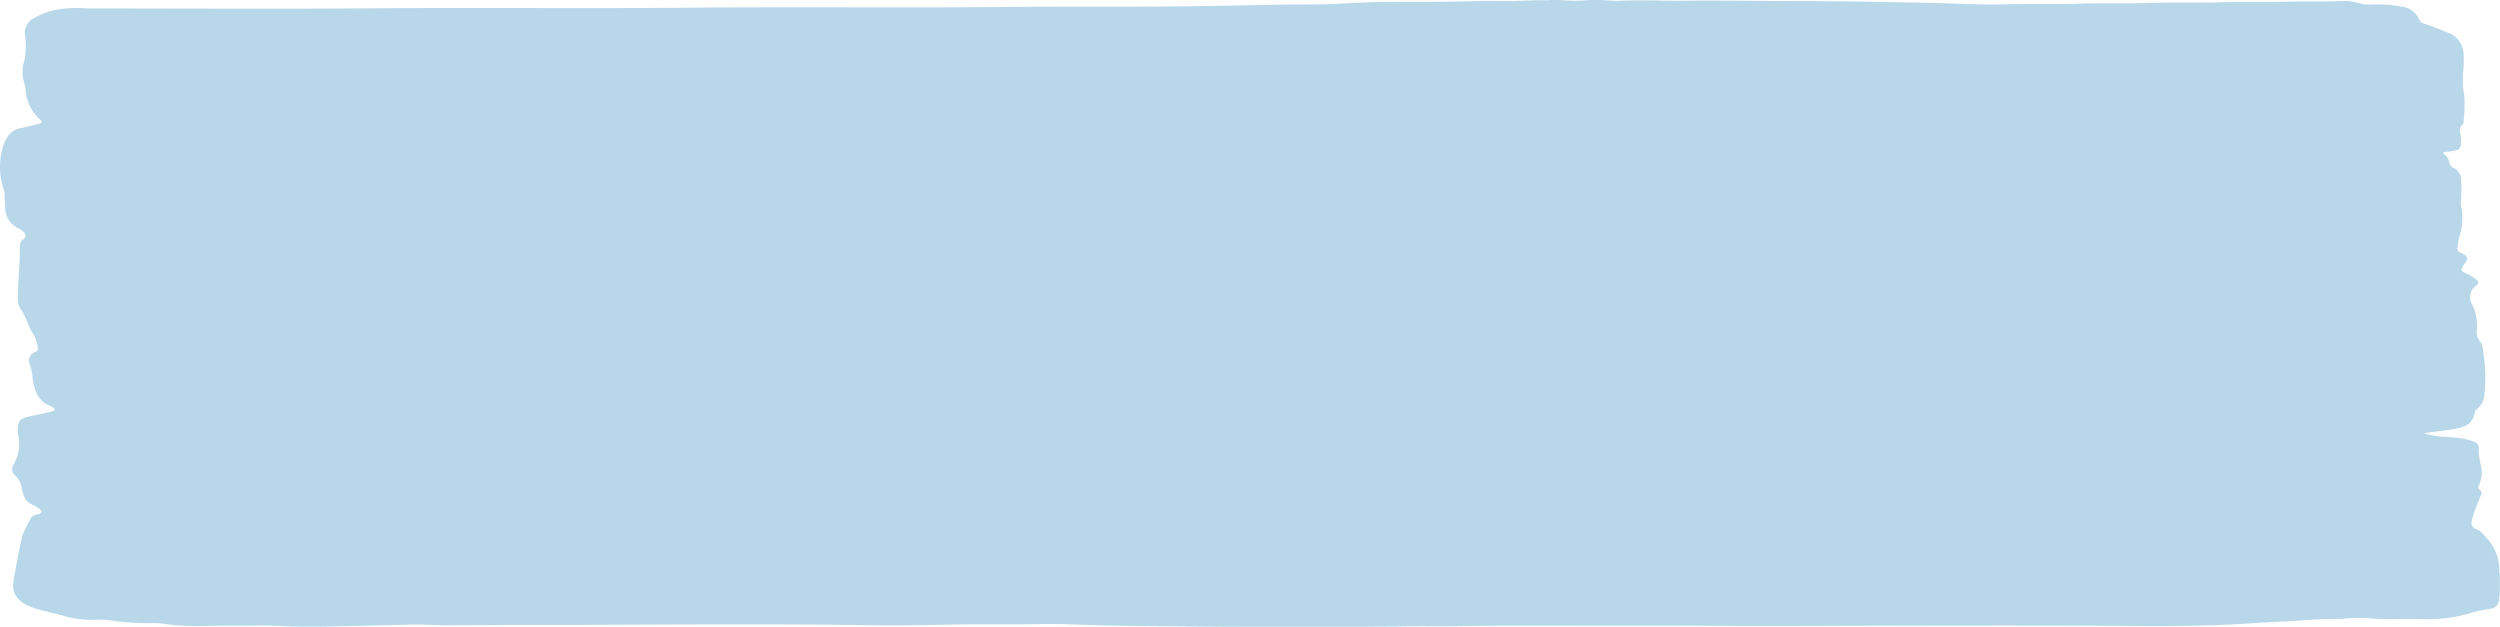 <?xml version="1.0" encoding="utf-8"?>
<svg xmlns="http://www.w3.org/2000/svg" preserveAspectRatio="none" width="255.33" height="64" viewBox="0 0 255.33 64">
  <path id="Pfad_828" data-name="Pfad 828" d="M162.706,103.257h1.056a16.07,16.07,0,0,0,3.073,0h1.248a14.547,14.547,0,0,0,2.193.065c1.326-.04,2.65-.034,3.975,0,1.039.025,2.08.01,3.121,0,3.39-.02,6.78.034,10.172.043,2.813.008,5.629.028,8.441.081,2.3.044,4.6.076,6.9.14,2.109.058,4.218.18,6.325.116,2.592-.078,5.184.008,7.771-.075,2.191-.071,4.382.01,6.57-.061,2.607-.085,5.216,0,7.818-.078,2.272-.072,4.542,0,6.811-.058,1.76-.043,3.523.019,5.275-.06a5.735,5.735,0,0,1,2.063.245,4.044,4.044,0,0,0,1.28.1,12.958,12.958,0,0,1,2.852.208,2.228,2.228,0,0,1,1.885,1.334.7.7,0,0,0,.518.417c.788.255,1.536.563,2.286.876a2.4,2.4,0,0,1,1.717,2.253,10.776,10.776,0,0,1-.059,1.906,9.005,9.005,0,0,0,.122,2.25,14.987,14.987,0,0,1-.078,2.839.173.173,0,0,1-.049.133c-.431.32-.314.694-.242,1.077a3.87,3.87,0,0,1,.009,1.11c-.027.269-.21.45-.593.518a7.35,7.35,0,0,1-.939.137c-.248.012-.332.093-.143.238a1.36,1.36,0,0,1,.527.877.725.725,0,0,0,.422.52,1.27,1.27,0,0,1,.766,1.2,11.719,11.719,0,0,1-.014,2.144,1.939,1.939,0,0,0,.087.794,6.9,6.9,0,0,1-.317,3.132c-.062.3-.067.6-.128.9-.046.225.082.388.373.512.689.295.783.606.367,1.082a1.459,1.459,0,0,0-.23.342c-.16.341-.12.453.3.63a4.645,4.645,0,0,1,1.138.684c.23.184.258.37.023.556a1.46,1.46,0,0,0-.434,2.04,4.758,4.758,0,0,1,.44,2.6,1.393,1.393,0,0,0,.338,1.1,1.575,1.575,0,0,1,.294.974,15.729,15.729,0,0,1,.136,4.568,2.029,2.029,0,0,1-.712,1.338.733.733,0,0,0-.261.4c-.238,1.078-.754,1.464-2.275,1.7-.7.109-1.416.192-2.123.286a4.423,4.423,0,0,0-.769.141,7.25,7.25,0,0,0,1.419.288c.792.076,1.6.085,2.38.207a6.187,6.187,0,0,1,.868.2c.832.255.942.383.9,1.035a8.477,8.477,0,0,0,.21,1.483,3.188,3.188,0,0,1-.213,2.153.231.231,0,0,0,.079.351.388.388,0,0,1,.163.538c-.18.492-.4.977-.587,1.467a7.294,7.294,0,0,0-.37,1.29c-.069.349.04.608.51.771a1.868,1.868,0,0,1,.737.584,5.077,5.077,0,0,1,1.589,3.608c0,.1-.041.208.046.3v2.223c-.1.2-.035.41-.091.616-.133.492-.431.757-1.1.83a11.488,11.488,0,0,0-1.835.4,15.107,15.107,0,0,1-4.634.625c-1.213-.042-2.432-.01-3.648-.007a16.717,16.717,0,0,1-2.1-.107,17.684,17.684,0,0,0-2.679.067c-.285.009-.573.043-.861.036-1.716-.039-3.412.158-5.118.237-1.387.064-2.772.157-4.158.242-3.924.24-7.858.247-11.79.22-9.089-.065-18.176-.036-27.264-.019-4.478.009-8.958.043-13.436.014-6.592-.042-13.183-.025-19.775-.015-2.5,0-4.992-.013-7.486.033-2.094.039-4.186-.006-6.276.03-1.984.034-3.966.028-5.95.031H131.36c-2.4.021-4.8-.031-7.2-.043q-3.159-.016-6.319-.068c-2.318-.034-4.634-.205-6.948-.158-3.422.071-6.847-.017-10.267.071q-3.84.1-7.676.042c-9.167-.13-18.335-.071-27.5-.036-5.086.018-10.174.011-15.26.052-1.233.01-2.458-.107-3.69-.075-2.5.064-5.007.132-7.512.173-2.116.034-4.234.058-6.354-.047-1.339-.066-2.686,0-4.03-.015-1.406-.017-2.813.044-4.219.04A23.255,23.255,0,0,1,21.4,167a6.914,6.914,0,0,0-1.141-.1,29.482,29.482,0,0,1-4.769-.3,10.067,10.067,0,0,0-1.388-.047,9.948,9.948,0,0,1-3.014-.352c-1.032-.317-2.124-.505-3.139-.83-1.583-.505-2.342-1.435-2.13-2.751.248-1.539.558-3.073.891-4.606a13.721,13.721,0,0,1,.908-1.857c.091-.234.417-.3.7-.384.439-.132.48-.255.174-.514a2.9,2.9,0,0,0-.683-.434,1.634,1.634,0,0,1-.98-1.066c-.075-.26-.128-.524-.192-.785a2.1,2.1,0,0,0-.606-1.119.874.874,0,0,1-.169-1.217,4.151,4.151,0,0,0,.43-3c-.006-.046-.014-.093-.017-.139-.088-1.455.27-1.539,1.751-1.831.555-.109,1.106-.232,1.652-.364.417-.1.454-.268.114-.469-.235-.138-.517-.232-.742-.382A2.69,2.69,0,0,1,8,142.93a6.813,6.813,0,0,1-.259-1.374,6.522,6.522,0,0,0-.264-1.126.894.894,0,0,1,.568-1.221c.209-.093.315-.236.267-.414a4,4,0,0,0-.4-1.315c-.591-.832-.744-1.767-1.32-2.6a1.991,1.991,0,0,1-.326-1.18c0-1.758.233-3.511.2-5.27a.942.942,0,0,1,.387-.766c.283-.231.253-.454.02-.692a2.61,2.61,0,0,0-.573-.417,2.265,2.265,0,0,1-1.306-1.814c-.038-.509-.075-1.016-.073-1.525a2.624,2.624,0,0,0-.157-.788,7.208,7.208,0,0,1,.038-4.361,3.753,3.753,0,0,1,.382-.785,1.958,1.958,0,0,1,1.426-.946c.6-.118,1.185-.279,1.777-.425.274-.067.454-.19.212-.377a4.469,4.469,0,0,1-1.539-3.149,4.1,4.1,0,0,0-.13-.618,3.845,3.845,0,0,1,.011-2.361,7.5,7.5,0,0,0,.05-2.6,1.651,1.651,0,0,1,.865-1.665,7.661,7.661,0,0,1,3.532-1.03c.855-.084,1.691.011,2.535.011,9.537,0,19.075.061,28.61-.017,10.9-.088,21.792.035,32.685-.066,10.817-.1,21.632.03,32.446-.074,5.551-.053,11.1,0,16.652-.055q5.149-.048,10.3-.17c2.382-.052,4.775.024,7.14-.13,3.837-.253,7.672-.128,11.507-.191,1.324-.021,2.651-.1,3.972-.062,1.769.055,3.527-.094,5.293-.076A.4.4,0,0,0,162.706,103.257Z" transform="translate(-4.445 -103.257)" fill="#b8d8ea"/>
</svg>
